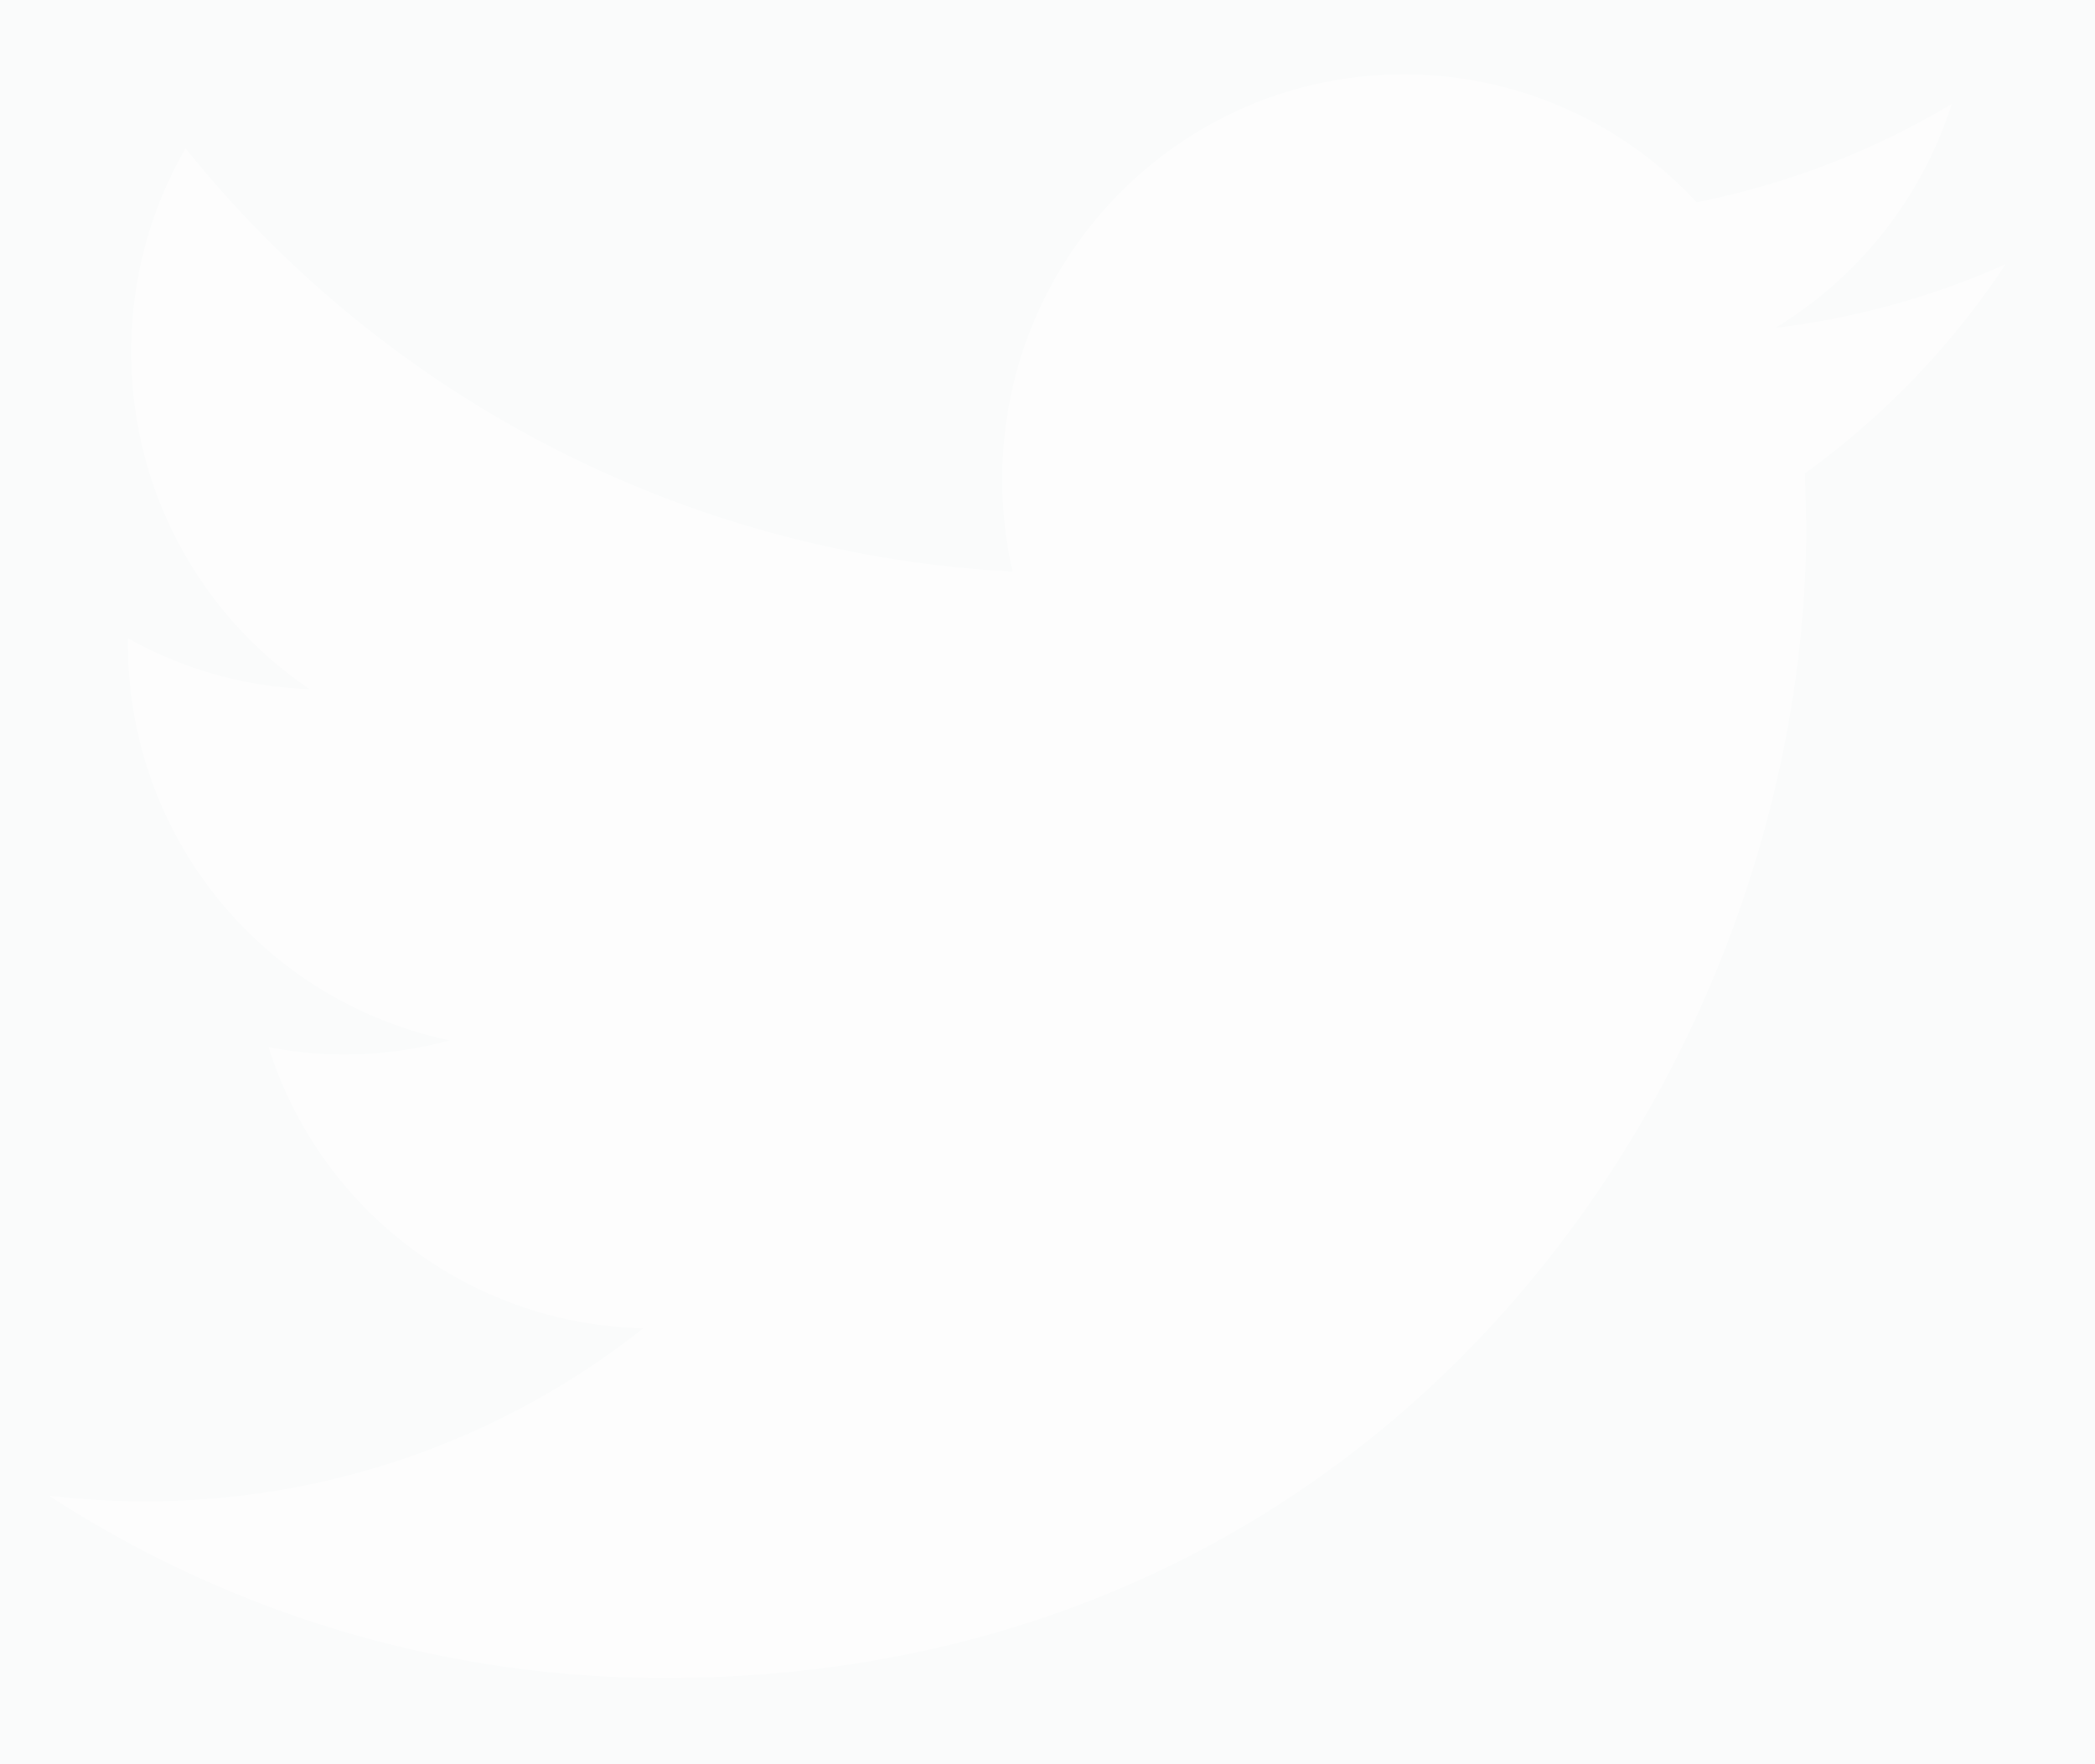 <svg xmlns="http://www.w3.org/2000/svg" width="19" height="16" viewBox="0 0 19 16">
    <g fill="none" fill-rule="evenodd">
        <path fill="#FAFBFB" d="M-1218-688H222v7895h-1440z"/>
        <path fill="#FFF" fill-rule="nonzero" d="M18.19 2.396a7.218 7.218 0 0 1-2.09.578 3.682 3.682 0 0 0 1.6-2.03 7.298 7.298 0 0 1-2.313.891A3.614 3.614 0 0 0 12.73.675c-2.01 0-3.64 1.644-3.64 3.672 0 .287.032.568.094.837a10.303 10.303 0 0 1-7.501-3.838 3.67 3.67 0 0 0-.492 1.846A3.68 3.68 0 0 0 2.809 6.25a3.615 3.615 0 0 1-1.648-.461v.046A3.668 3.668 0 0 0 4.08 9.435a3.655 3.655 0 0 1-.96.129c-.234 0-.461-.024-.684-.068a3.646 3.646 0 0 0 3.399 2.55 7.26 7.26 0 0 1-4.52 1.57c-.294 0-.583-.018-.868-.05a10.221 10.221 0 0 0 5.579 1.652c6.695 0 10.355-5.596 10.355-10.45l-.012-.475a7.305 7.305 0 0 0 1.82-1.897z" opacity=".591"/>
    </g>
</svg>
